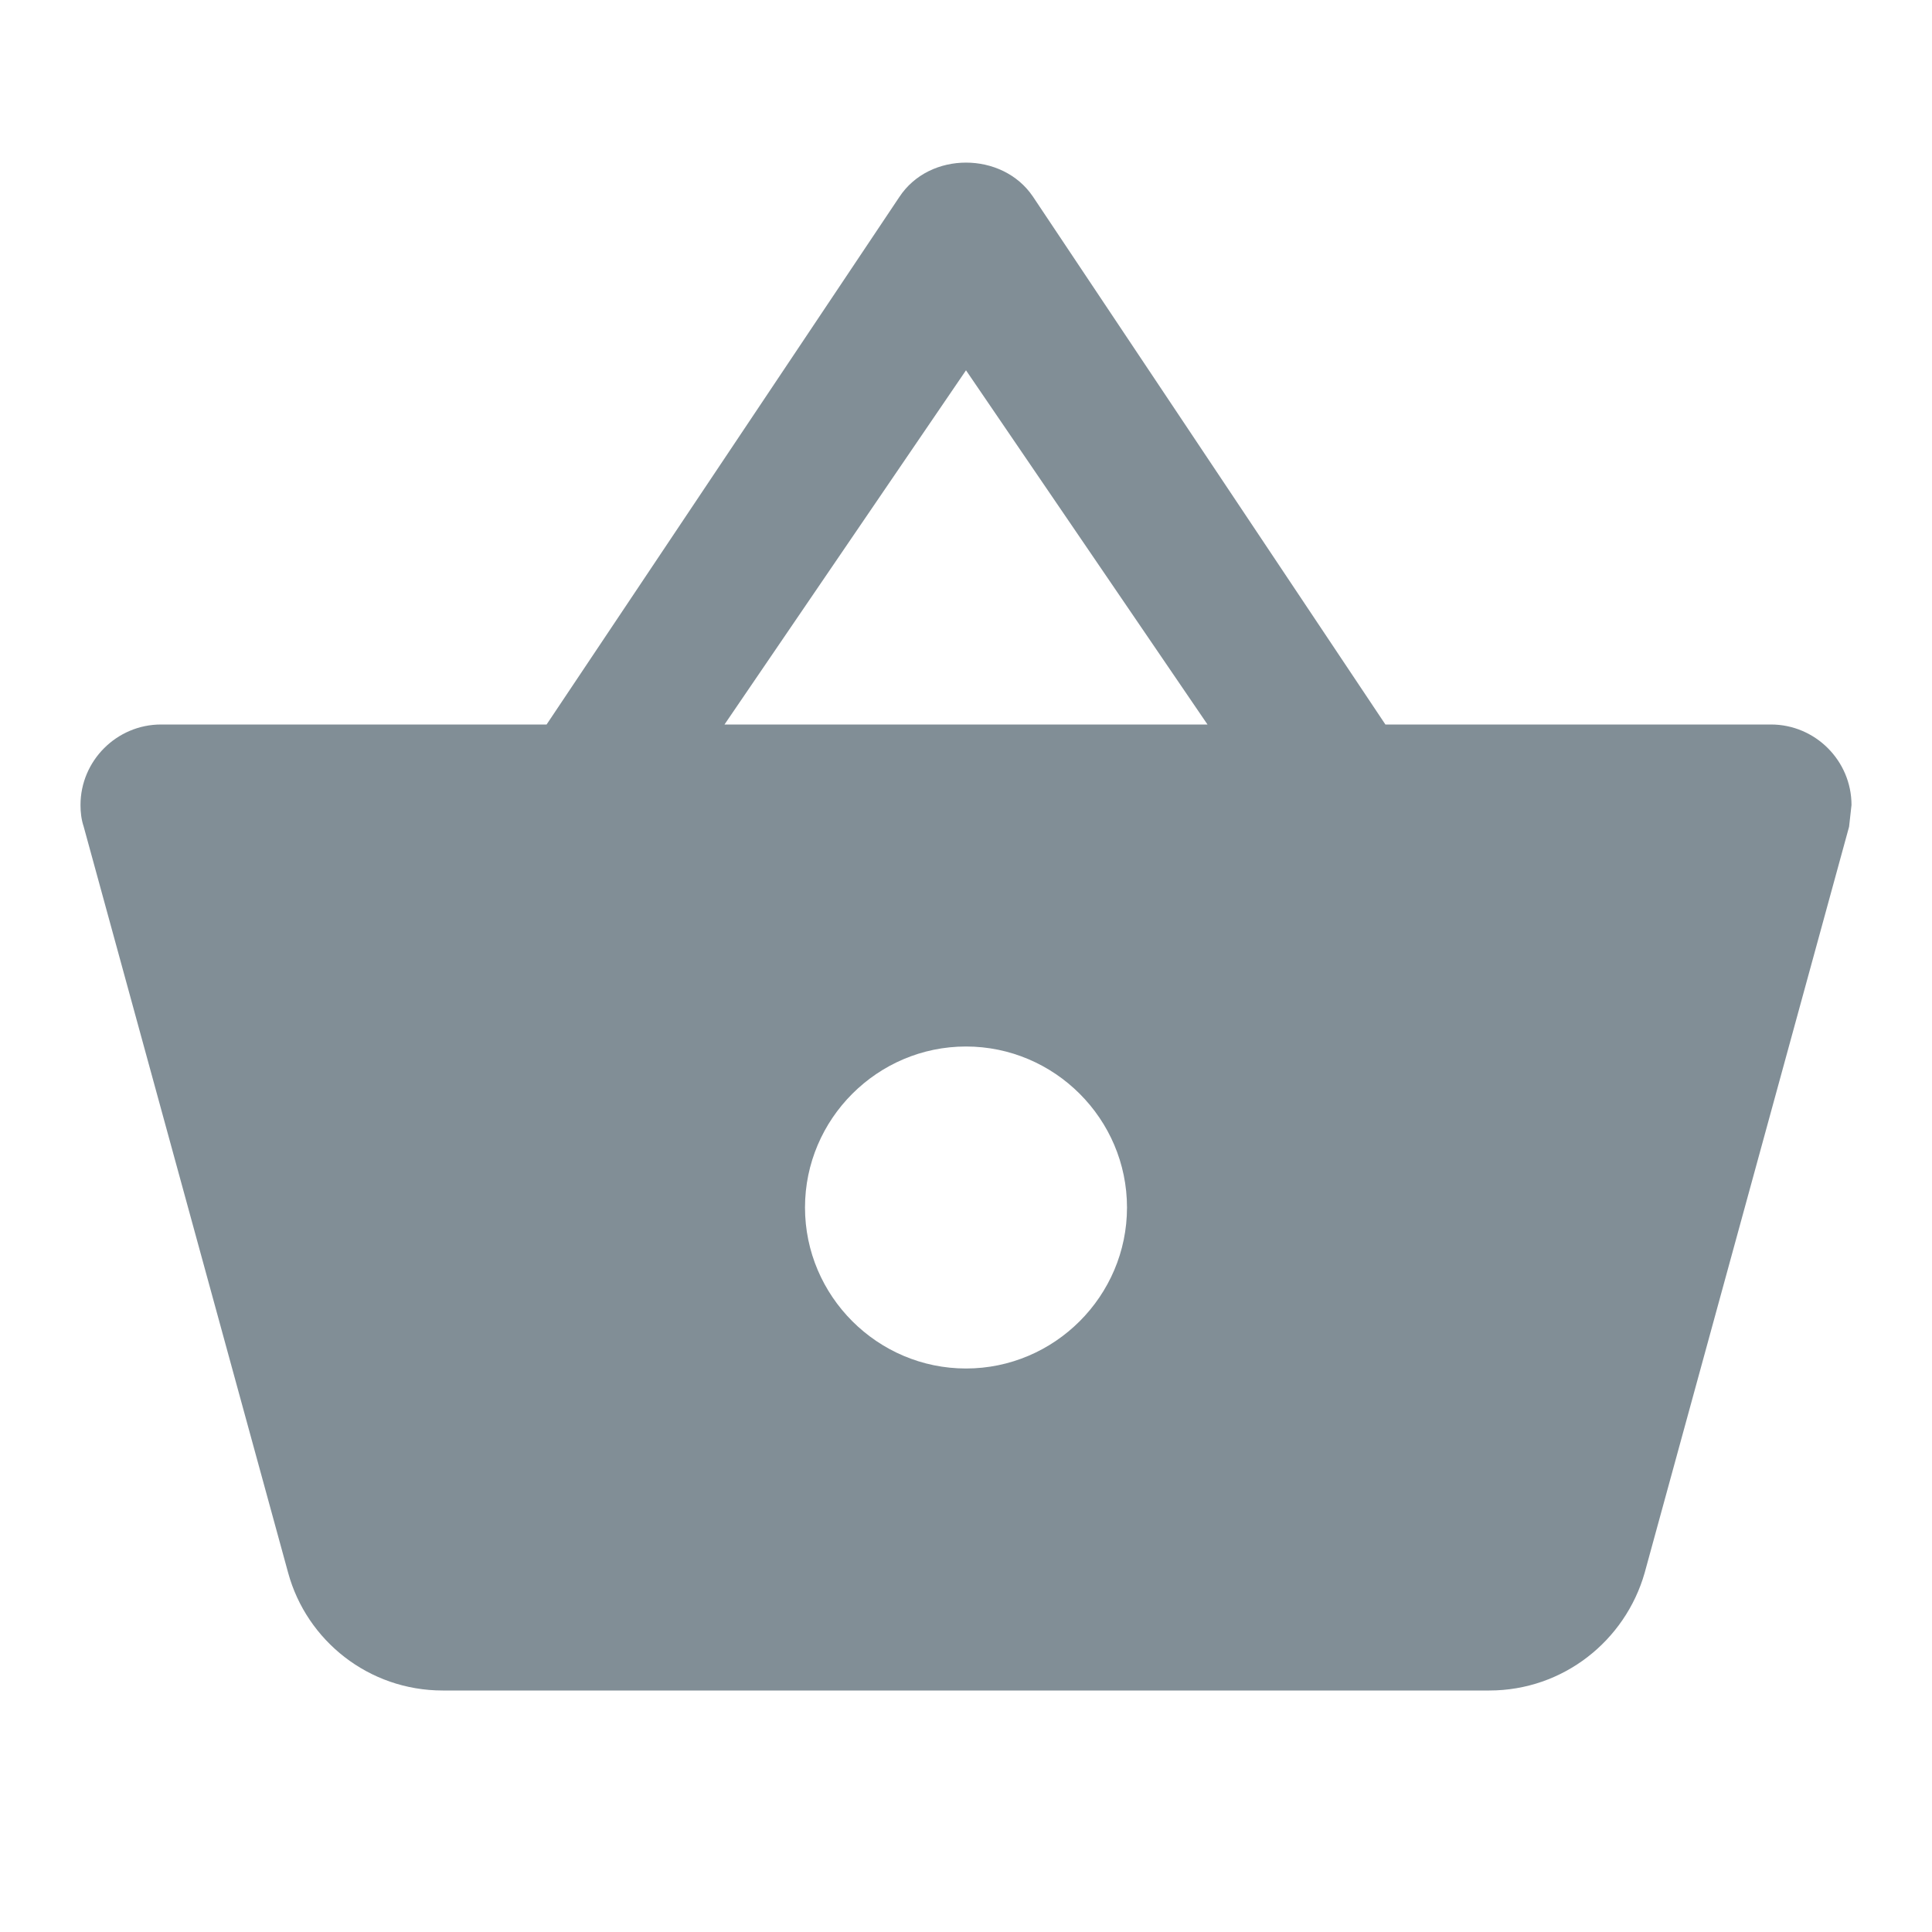 <svg width="24" height="24" viewBox="0 0 24 24" version="1.1" xmlns="http://www.w3.org/2000/svg" xmlns:xlink="http://www.w3.org/1999/xlink">
<title>shopping_basket</title>
<desc>Created using Figma</desc>
<g id="Canvas" transform="translate(-12843 -2488)">
<g id="Icons/Dark Grey/shopping_basket">
<g id="Icons/Dark/shopping_basket">
<g id="Shape">
<use xlink:href="#path0_fill" transform="translate(12844 2490.02)" fill="#818E96"/>
</g>
</g>
</g>
</g>
<defs>
<path id="path0_fill" fill-rule="evenodd" d="M 16.21 6.98L 11.83 0.42C 11.64 0.14 11.32 0 11 0C 10.68 0 10.36 0.14 10.17 0.43L 5.79 6.98L 1 6.98C 0.45 6.98 0 7.43 0 7.98C 0 8.07 0.01 8.16 0.04 8.25L 2.58 17.52C 2.81 18.36 3.58 18.98 4.5 18.98L 17.5 18.98C 18.42 18.98 19.19 18.36 19.43 17.52L 21.97 8.25L 22 7.98C 22 7.43 21.55 6.98 21 6.98L 16.21 6.98ZM 8 6.98L 11 2.58L 14 6.98L 8 6.98ZM 11 14.98C 9.9 14.98 9 14.08 9 12.98C 9 11.88 9.9 10.98 11 10.98C 12.1 10.98 13 11.88 13 12.98C 13 14.08 12.1 14.98 11 14.98Z"/>
</defs>
</svg>
